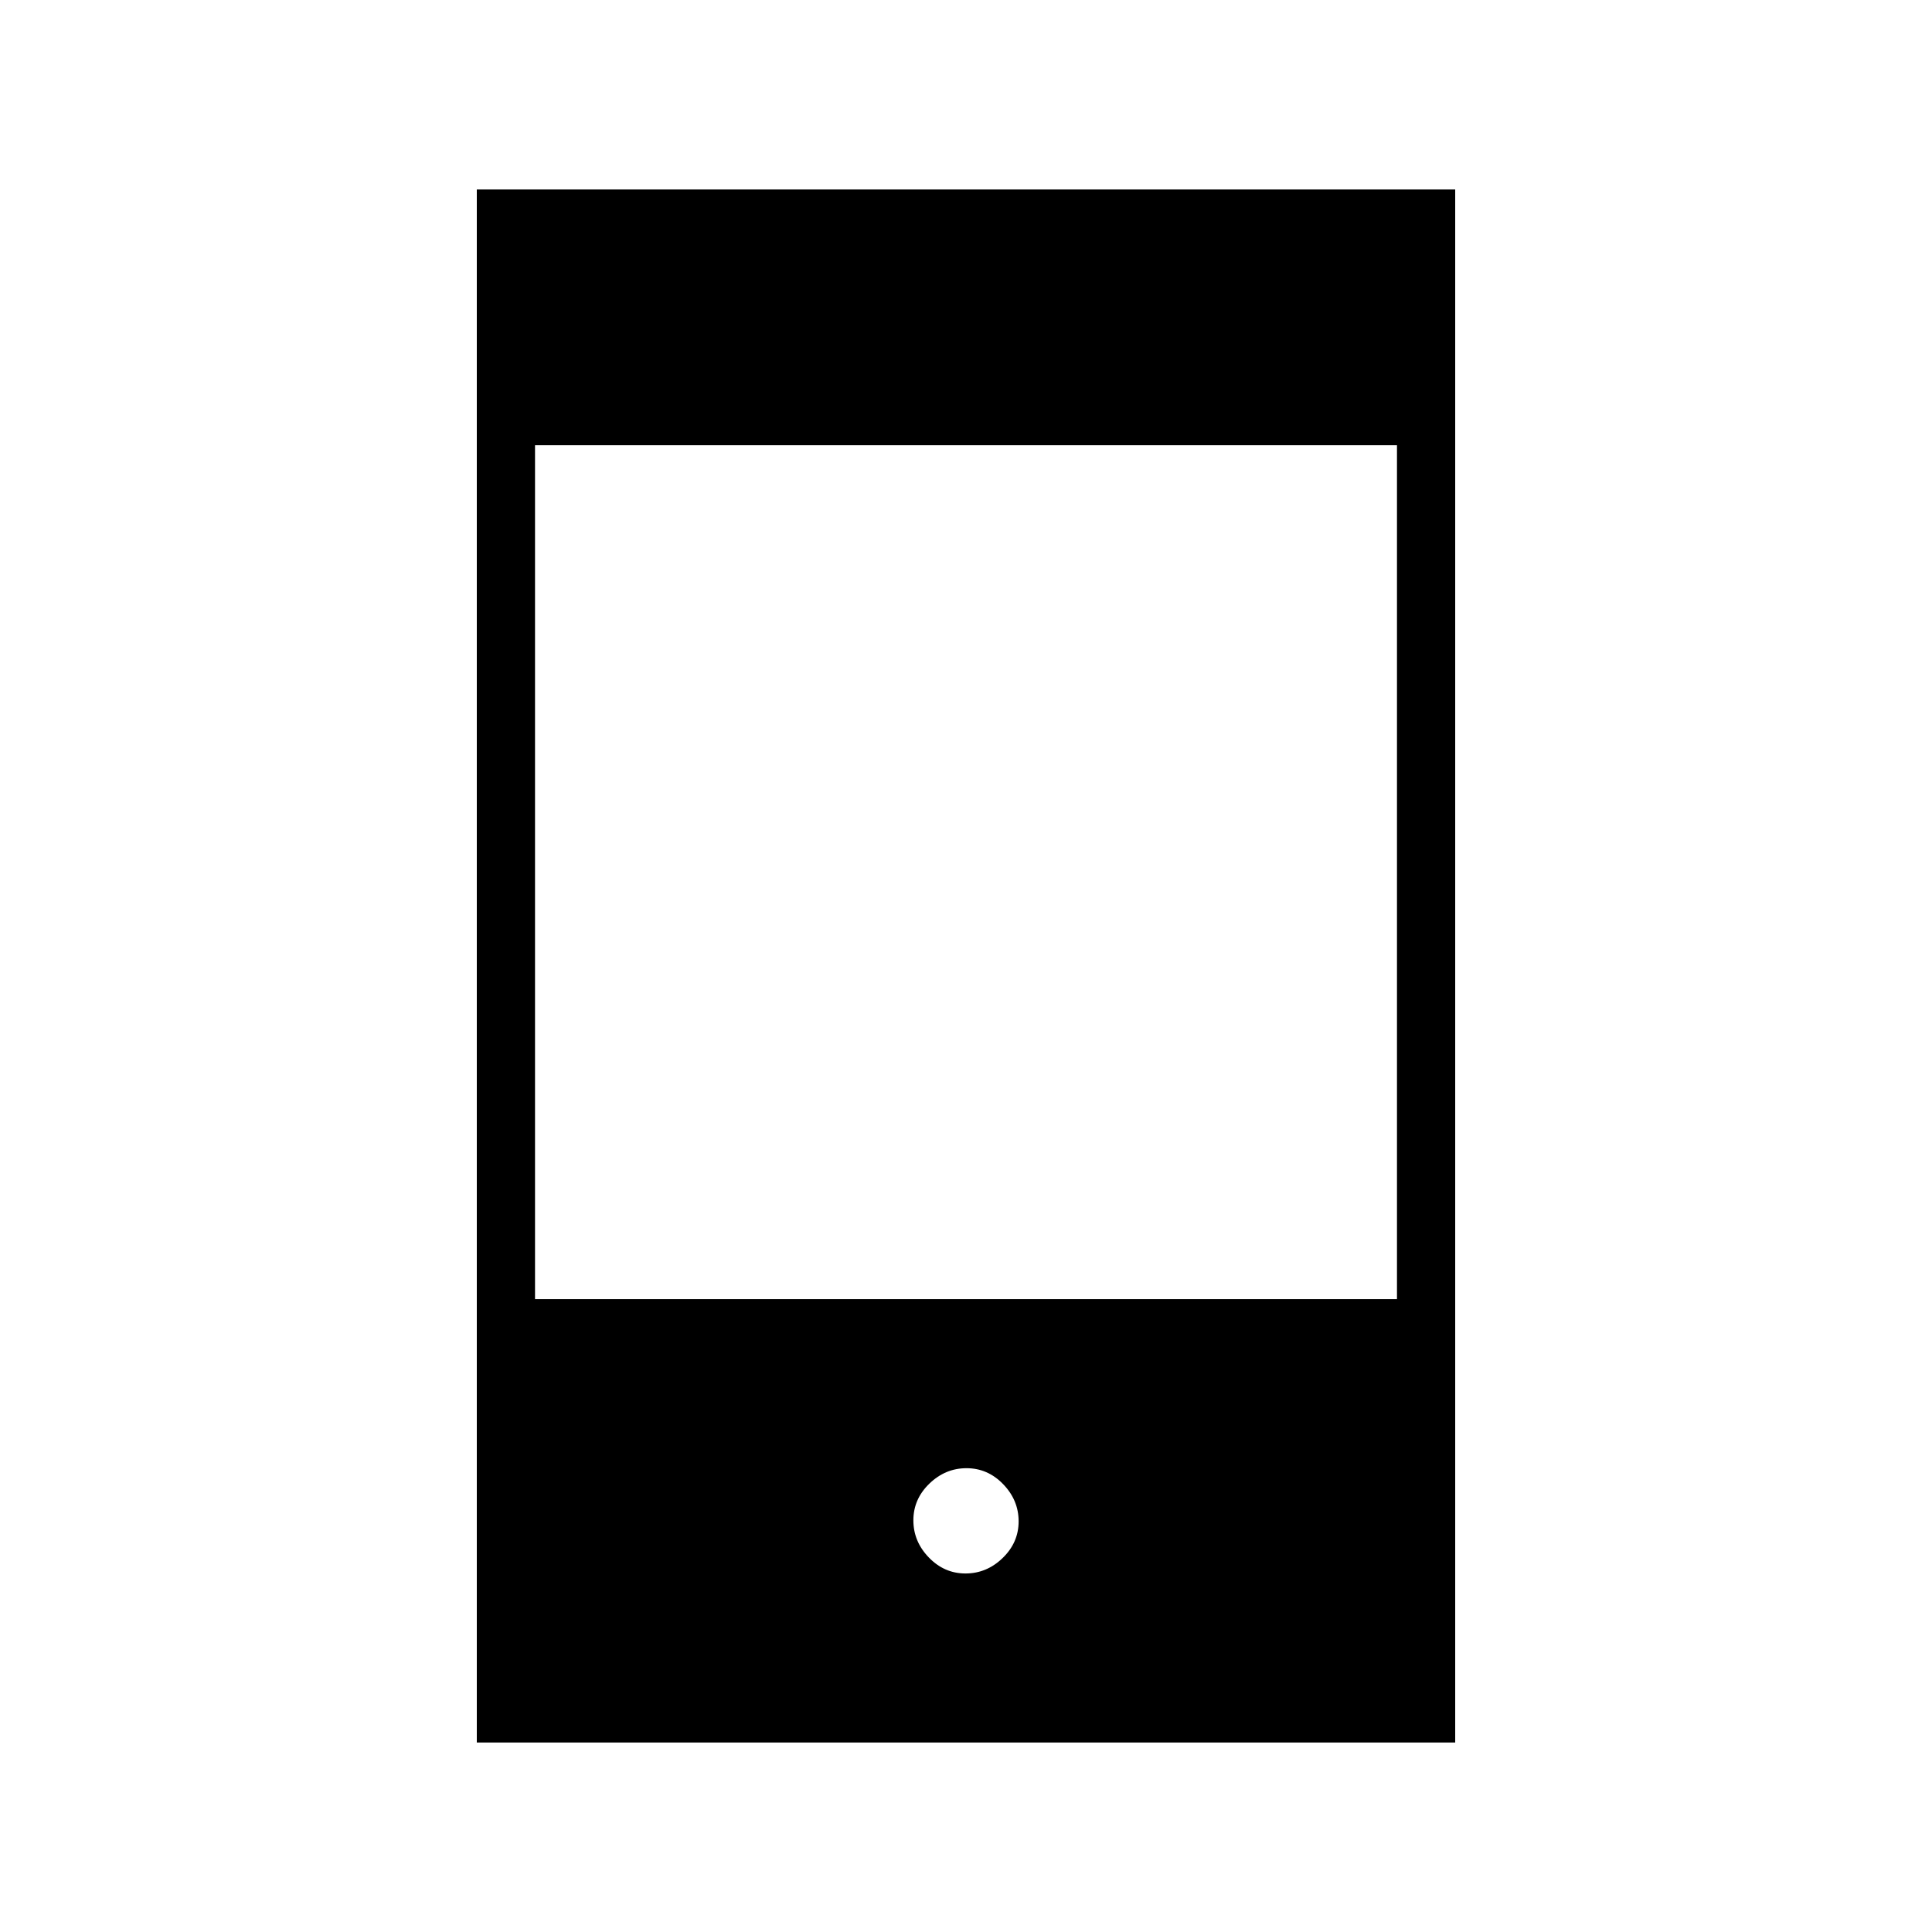 <svg xmlns="http://www.w3.org/2000/svg" height="20" viewBox="0 -960 960 960" width="20"><path d="M236.92-94.15v-771.7h486.16v771.7H236.92Zm242.82-84q10.53 0 18.47-7.68 7.94-7.68 7.94-18.21 0-10.54-7.68-18.48-7.67-7.94-18.21-7.94-10.53 0-18.47 7.68-7.94 7.68-7.94 18.21 0 10.53 7.68 18.47 7.67 7.95 18.21 7.95ZM265.85-314.46h428.3v-424.31h-428.3v424.31Z"/></svg>